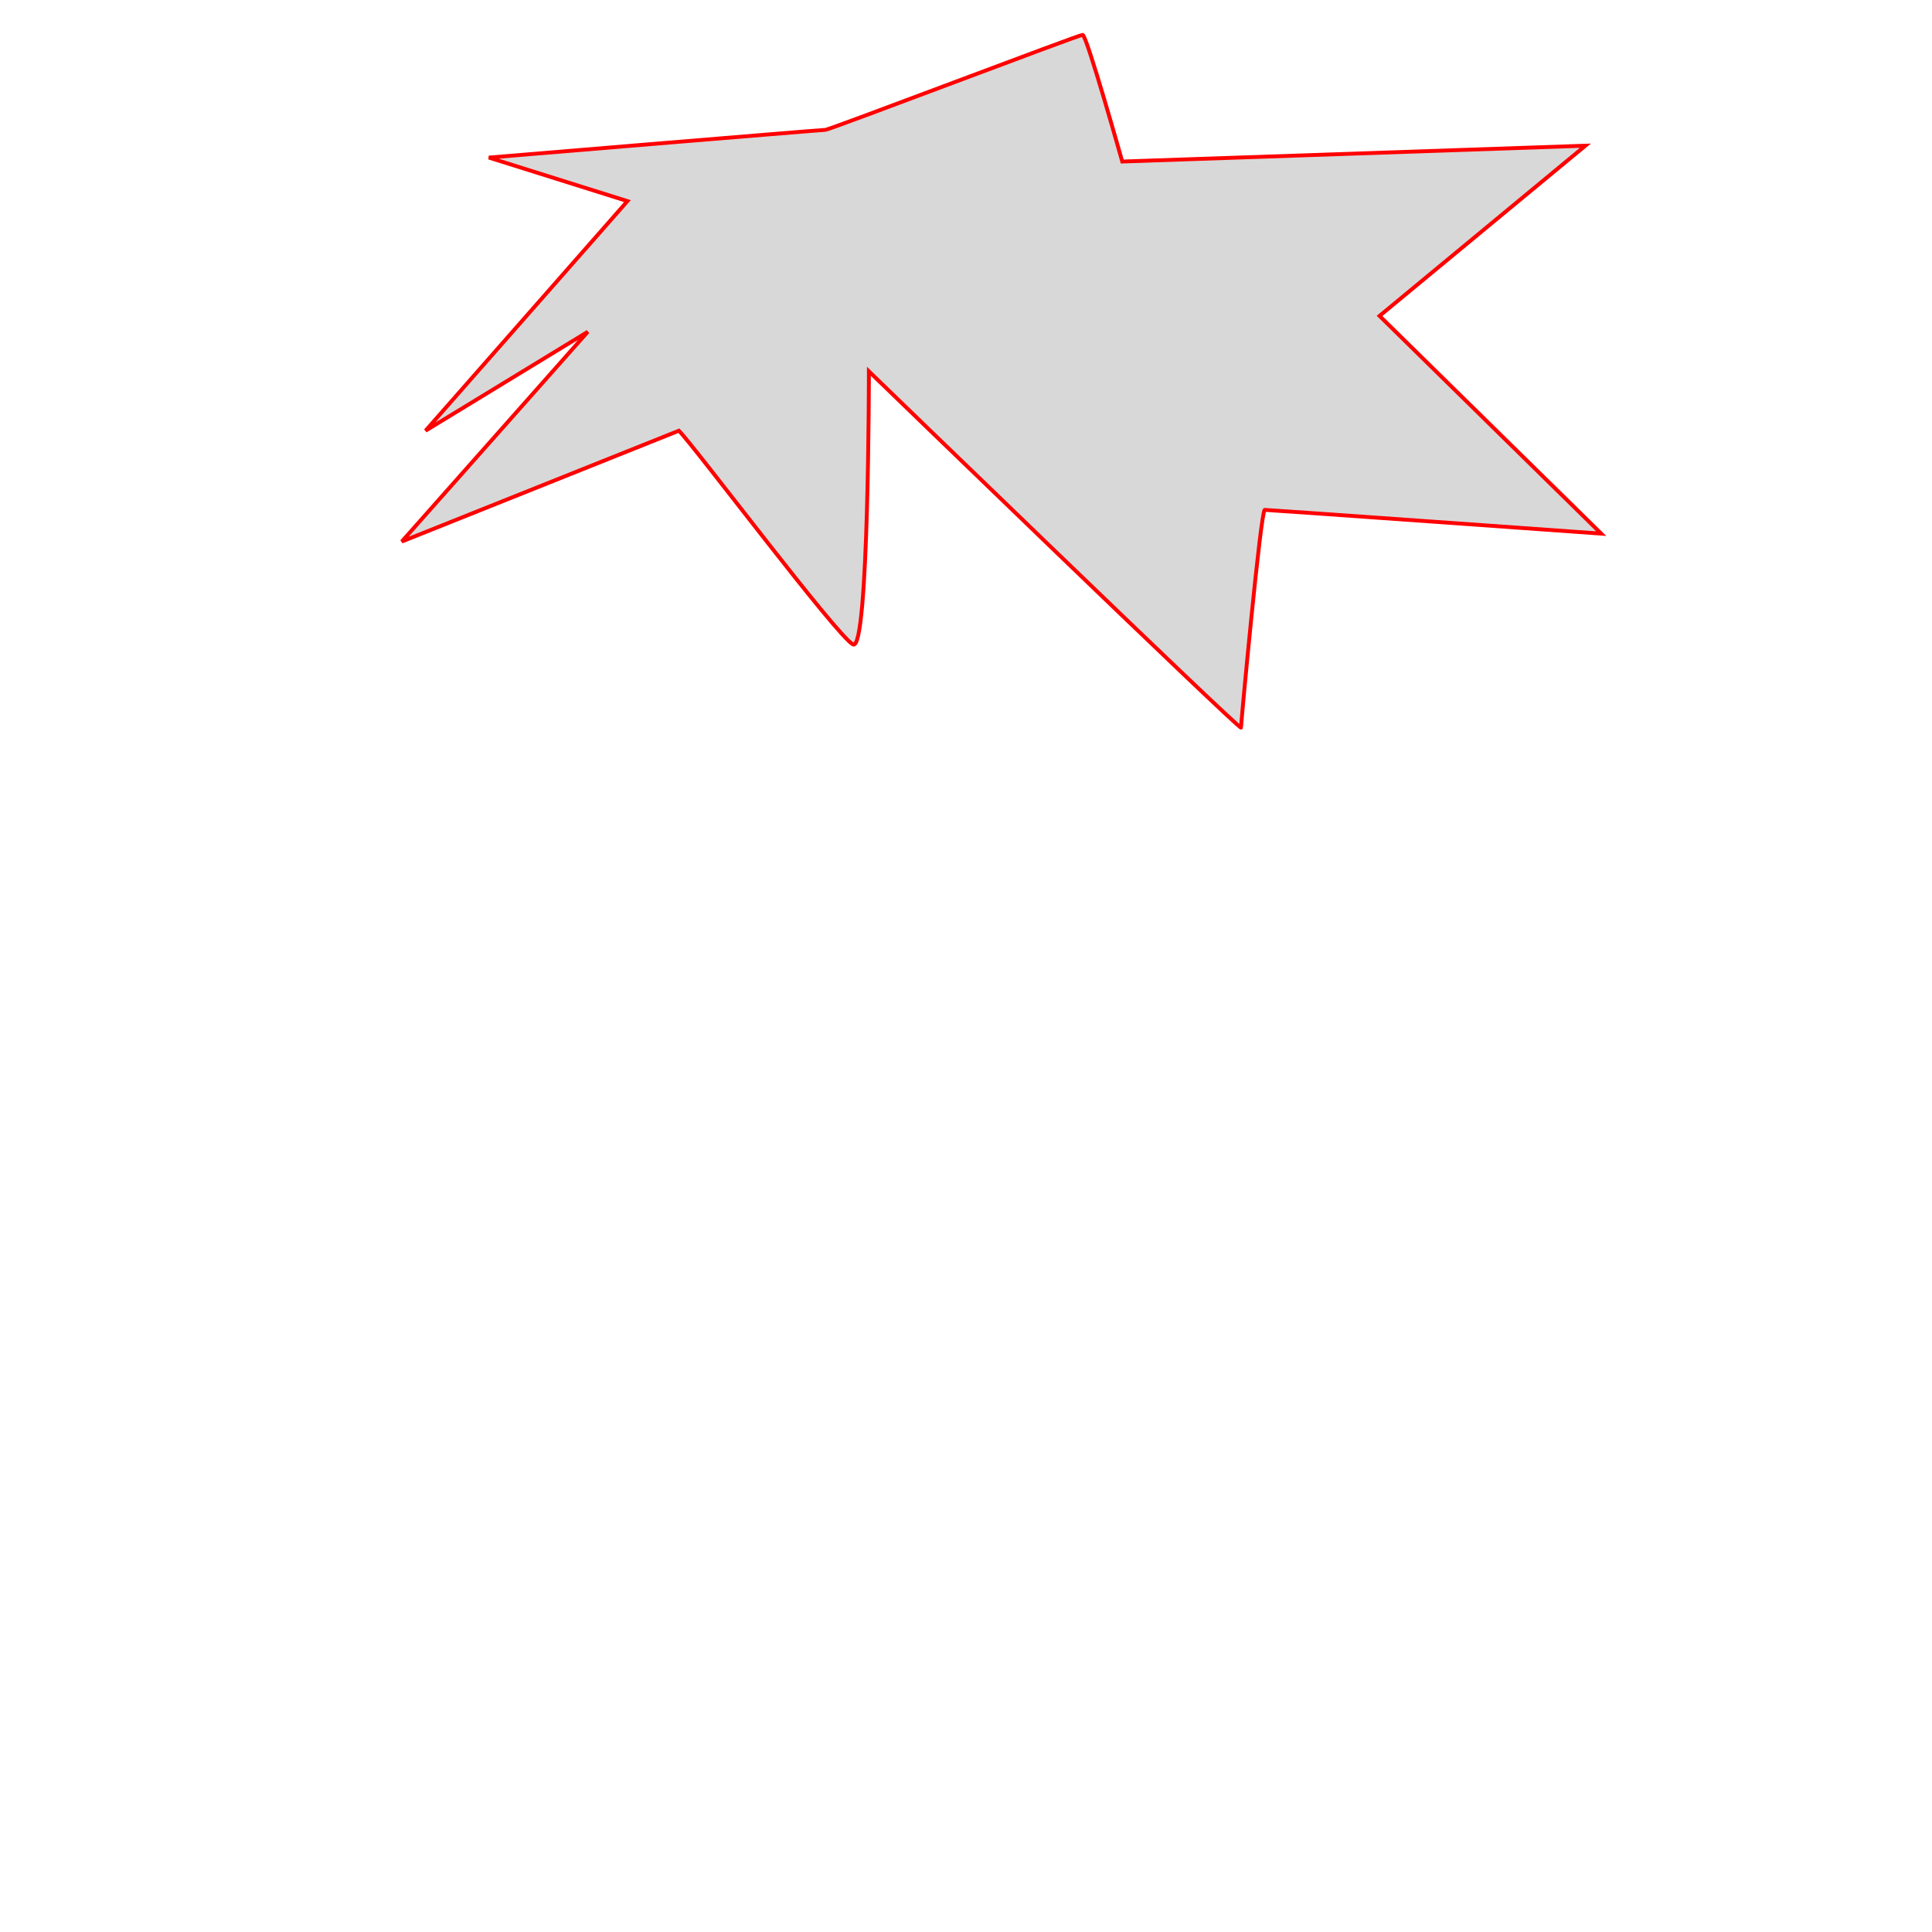 <?xml version="1.0" encoding="utf-8"?>
<svg viewBox="-6.147 8.196 500 499.939" xmlns="http://www.w3.org/2000/svg">
  <path style="fill: rgb(216, 216, 216); stroke: rgb(255, 0, 0); paint-order: fill;" d="M 169.549 119.663 L 97.836 148.348 L 145.986 94.052 L 103.983 119.663 L 156.231 60.244 L 120.375 48.975 C 120.375 48.975 206.43 41.804 207.454 41.804 C 208.478 41.804 273.02 17.217 274.044 17.217 C 275.068 17.217 284.289 50 284.289 50 L 404.151 45.902 L 350.879 89.954 L 408.249 146.299 C 408.249 146.299 322.194 140.152 321.17 140.152 C 320.146 140.152 315.023 195.474 315.023 196.498 C 315.023 197.522 218.723 104.296 218.723 104.296 C 218.723 104.296 218.723 177.033 214.625 174.984 C 210.527 172.935 173.647 123.761 169.549 119.663 Z" transform="matrix(1, 0, 0, 1, 0, 0)"/>
</svg>